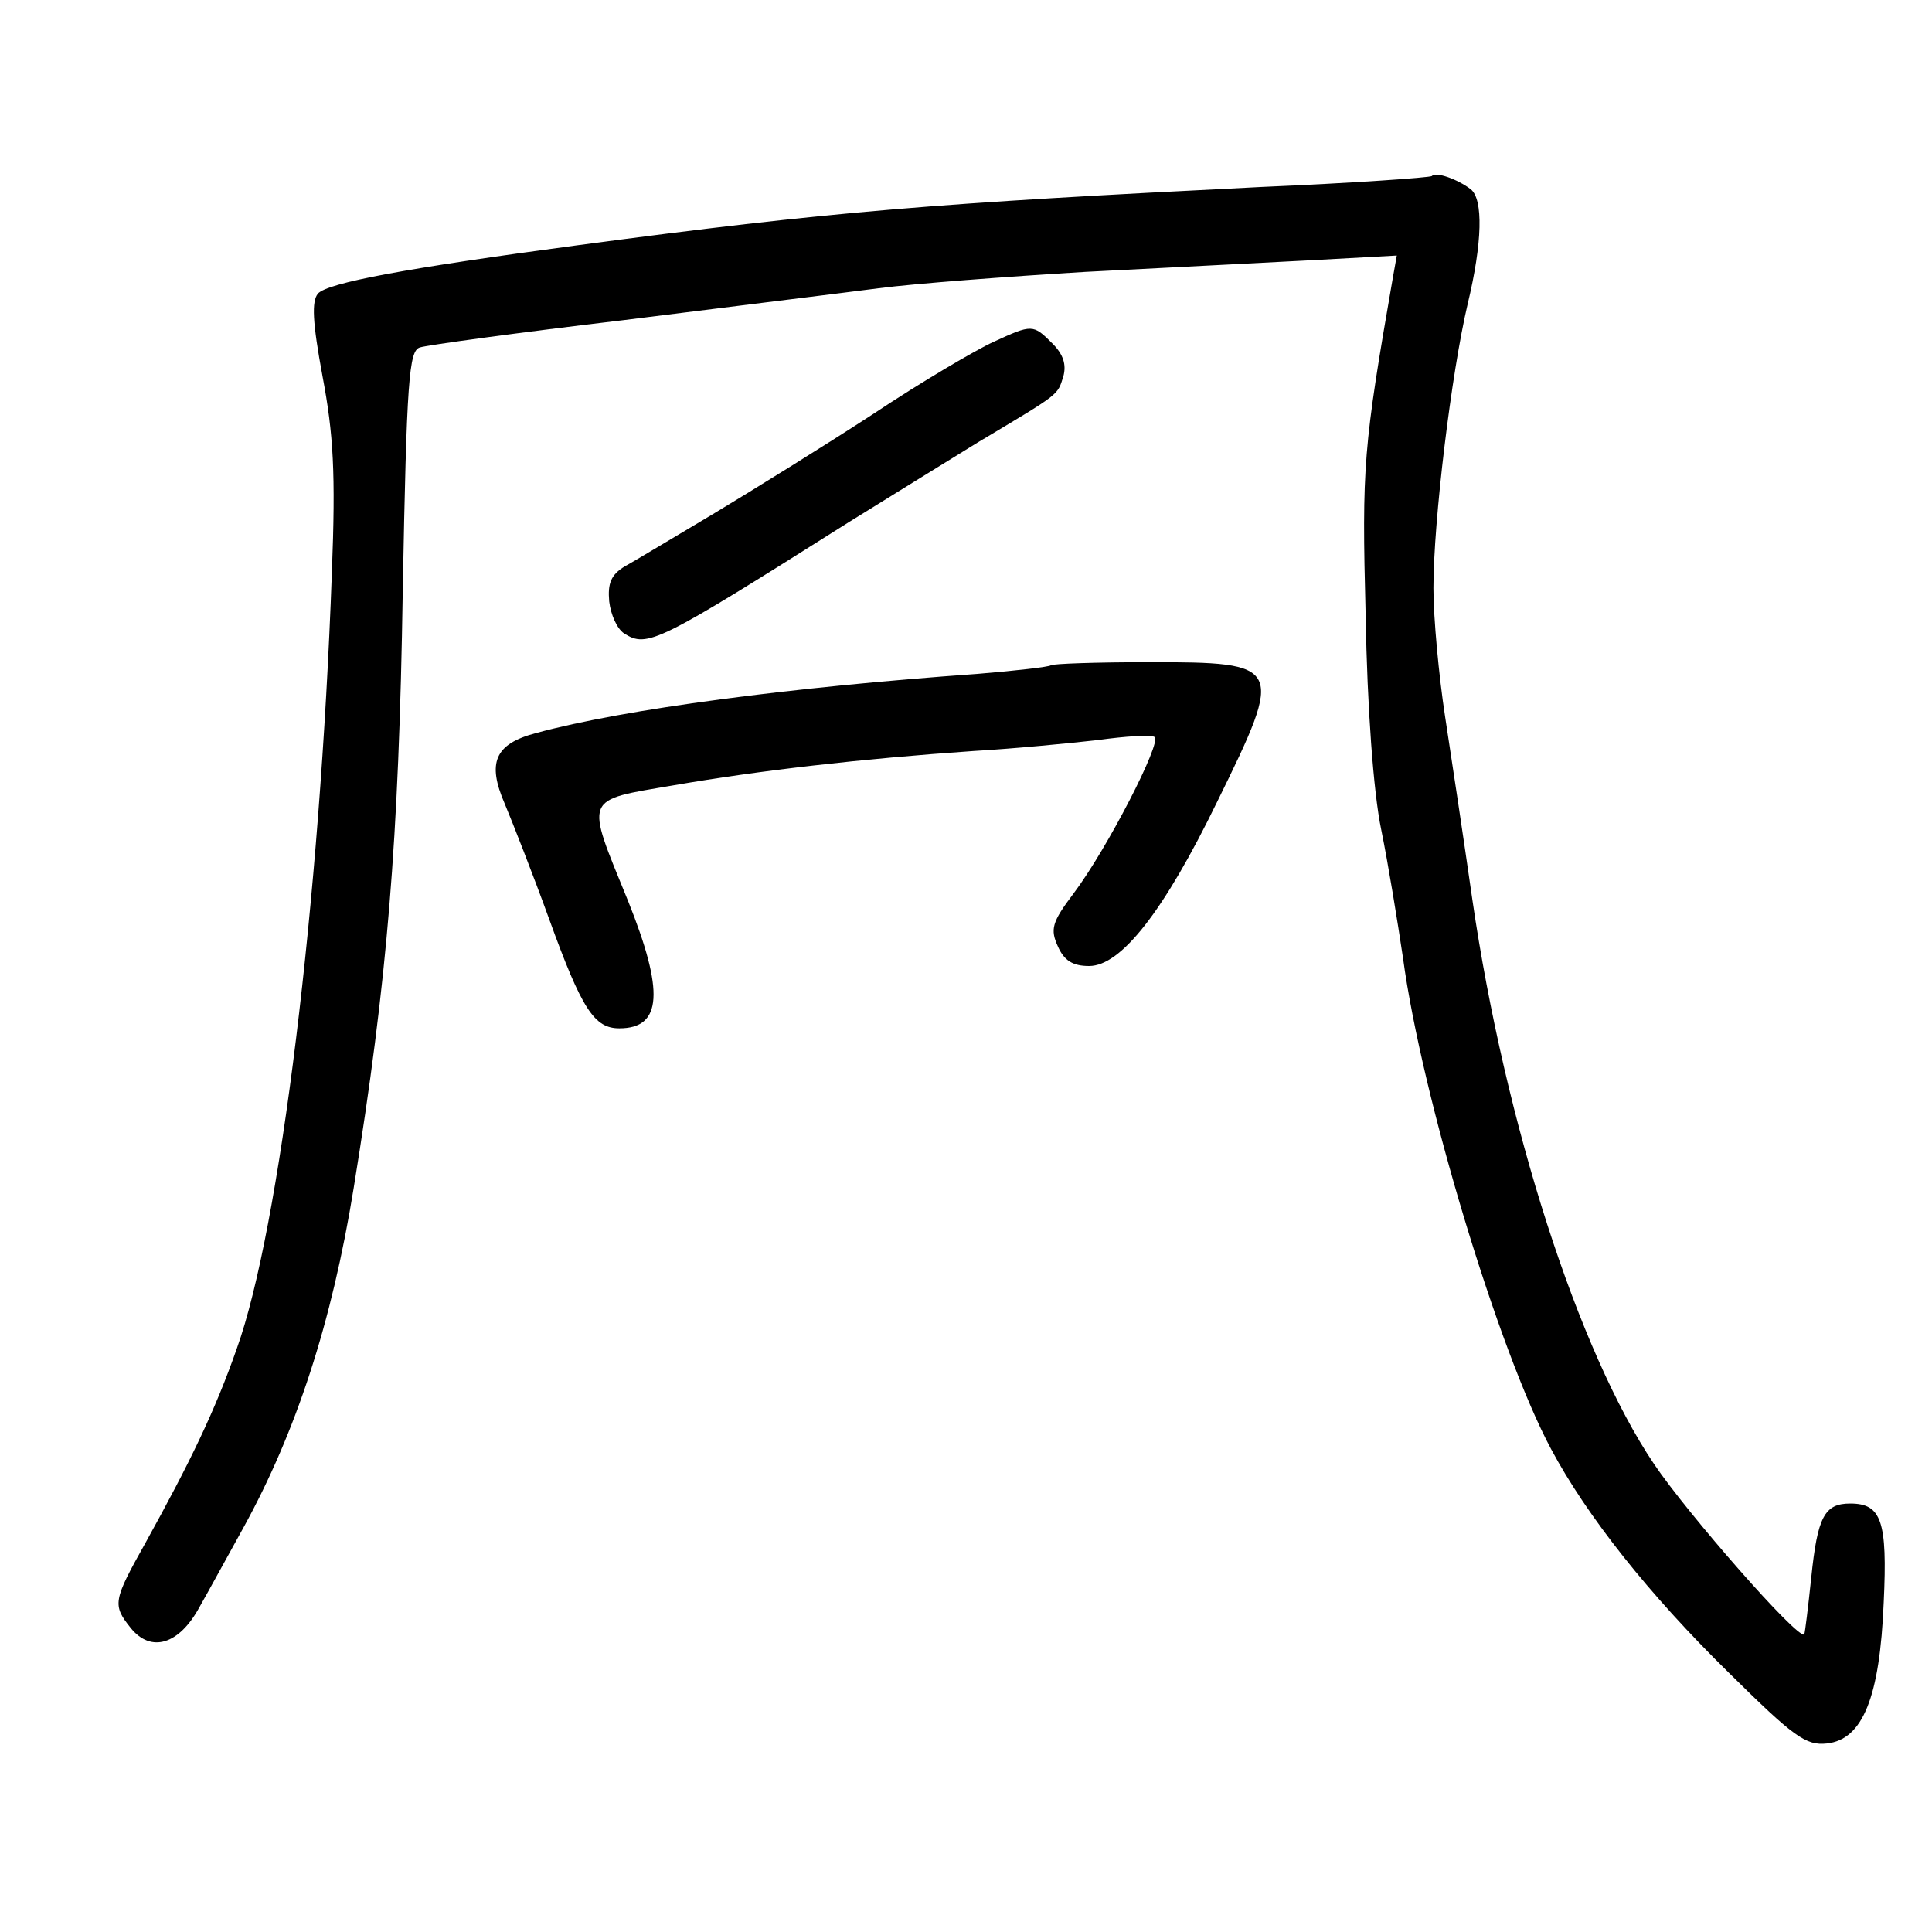 <?xml version="1.0" standalone="no"?>
<!DOCTYPE svg PUBLIC "-//W3C//DTD SVG 20010904//EN"
 "http://www.w3.org/TR/2001/REC-SVG-20010904/DTD/svg10.dtd">
<svg version="1.0" xmlns="http://www.w3.org/2000/svg"
 width="248pt" height="248pt" viewBox="0 0 248 248"
 preserveAspectRatio="xMidYMid meet">
<g transform="translate(0,248) scale(0.1,-0.1)"
fill="#000000" stroke="none">
<path d="M1838 2254 c-3 -2 -101 -9 -219 -14 -421 -21 -549 -31 -879 -75 -217
-29 -320 -48 -332 -62 -8 -10 -7 -36 6 -106 14 -74 17 -124 12 -252 -15 -421
-67 -843 -122 -996 -28 -80 -60 -146 -117 -249 -42 -75 -43 -80 -19 -110 26
-32 62 -21 88 27 12 21 37 67 57 103 67 122 113 262 141 435 43 265 58 444 63
767 5 271 8 308 22 312 9 3 126 19 261 35 135 17 282 35 328 41 46 6 165 15
265 21 100 5 231 12 291 15 l109 6 -5 -28 c-38 -219 -40 -241 -35 -434 2 -118
10 -227 20 -275 9 -44 21 -118 28 -165 24 -178 123 -505 190 -630 46 -86 125
-186 229 -288 82 -81 98 -93 125 -90 46 5 68 59 73 181 5 105 -3 127 -43 127
-33 0 -42 -17 -50 -95 -4 -38 -8 -71 -9 -73 -8 -7 -150 155 -193 219 -97 144
-191 436 -233 724 -11 77 -27 183 -35 235 -8 52 -15 127 -15 165 0 86 23 276
44 365 19 79 20 134 4 147 -17 13 -45 23 -50 17z"/>
<path d="M1275 2041 c-22 -10 -92 -51 -155 -93 -63 -41 -155 -98 -205 -128
-49 -29 -100 -60 -113 -67 -18 -11 -22 -22 -20 -45 2 -17 10 -35 19 -41 30
-19 42 -13 289 143 47 29 121 75 165 102 107 64 102 60 110 85 4 15 0 28 -14
42 -25 25 -26 25 -76 2z"/>
<path d="M1349 1626 c-2 -2 -45 -7 -94 -11 -239 -17 -453 -45 -567 -76 -53
-14 -63 -38 -40 -91 10 -24 36 -90 57 -148 42 -116 58 -140 90 -140 55 0 58
47 11 164 -55 135 -58 128 59 148 110 19 240 34 385 44 52 3 124 10 159 14 36
5 68 7 73 4 10 -6 -61 -144 -104 -201 -28 -37 -30 -46 -20 -68 8 -18 19 -25
40 -25 41 0 96 70 165 212 86 175 84 178 -88 178 -67 0 -124 -2 -126 -4z"/>
</g>
</svg>
